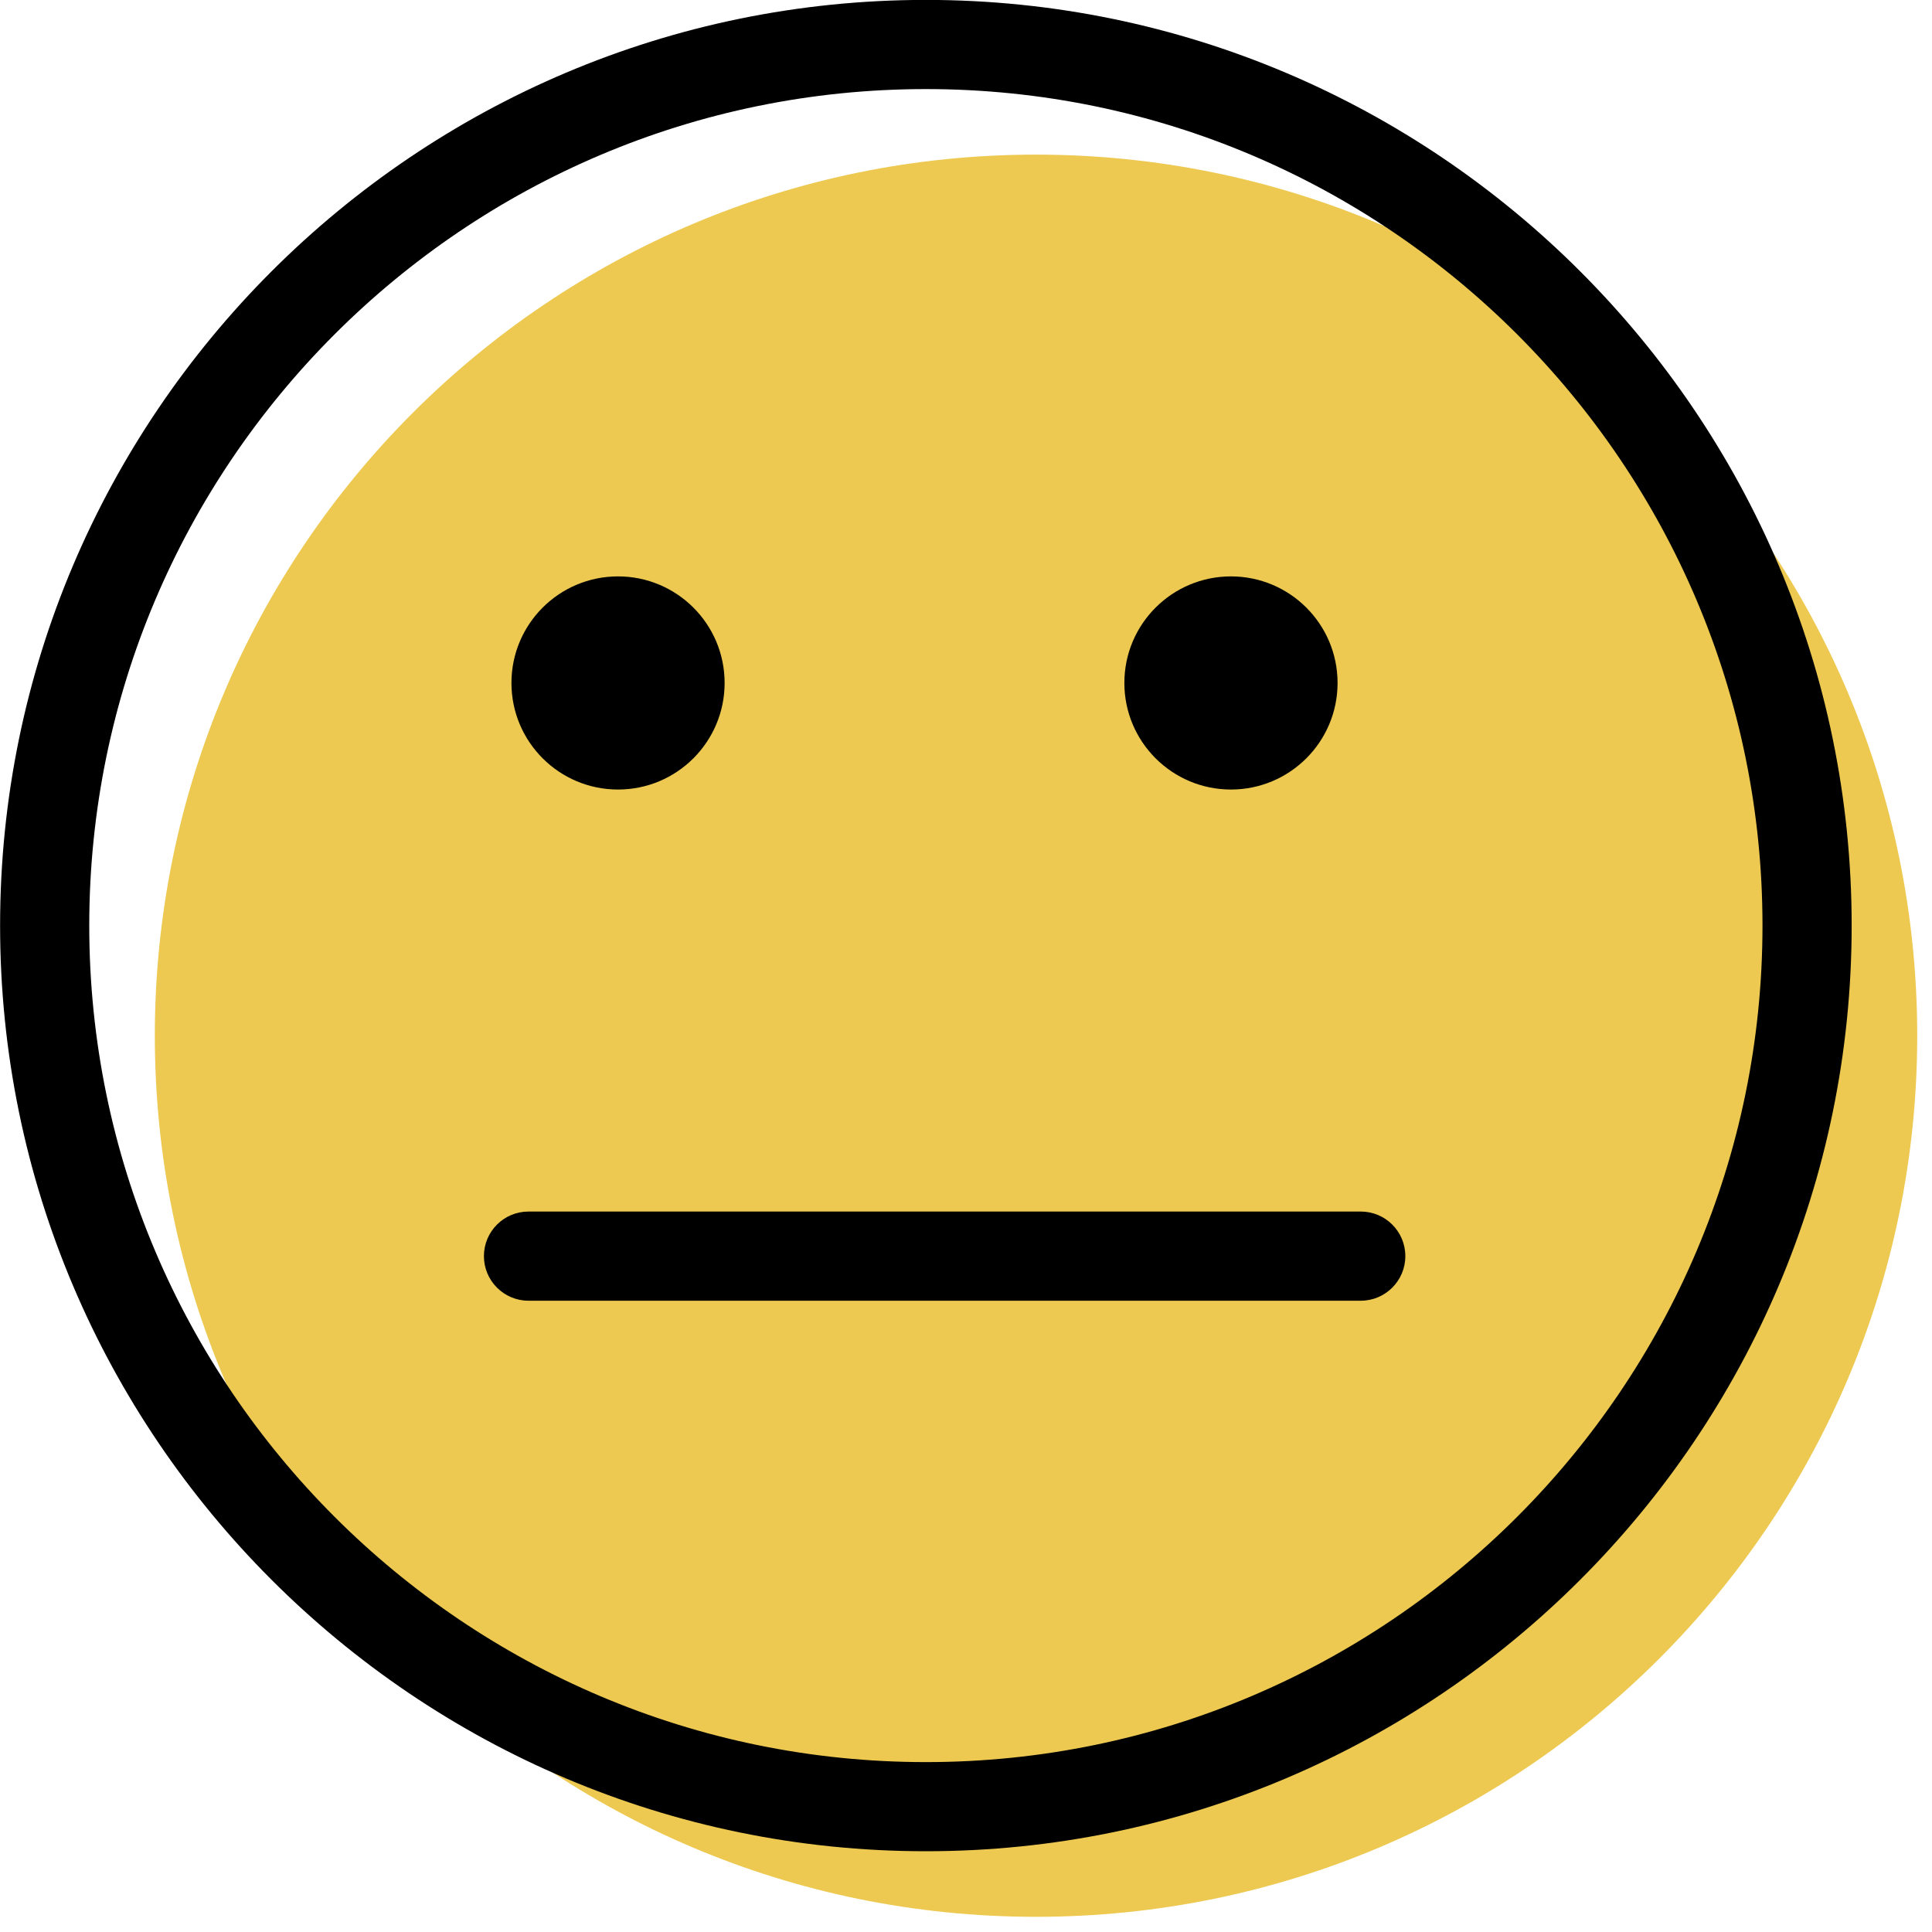 <svg xmlns="http://www.w3.org/2000/svg" xmlns:xlink="http://www.w3.org/1999/xlink" preserveAspectRatio="xMidYMid" width="65" height="65" viewBox="0 0 65 65">
  <defs>
    <style>

      .cls-3 {
        fill: #edc951;
      }

      .cls-4 {
        fill: #000000;
      }
    </style>
  </defs>
  <g id="group-9svg">
    <path d="M64.503,34.846 C64.503,51.217 51.229,64.489 34.855,64.489 C18.482,64.489 5.209,51.217 5.209,34.846 C5.209,18.474 18.482,5.202 34.855,5.202 C51.229,5.202 64.503,18.474 64.503,34.846 Z" id="path-1" class="cls-3" fill-rule="evenodd"/>
    <path d="M45.781,43.761 C45.781,43.761 17.781,43.761 17.781,43.761 C16.953,43.761 16.281,43.089 16.281,42.261 C16.281,41.432 16.953,40.761 17.781,40.761 C17.781,40.761 45.781,40.761 45.781,40.761 C46.609,40.761 47.281,41.432 47.281,42.261 C47.281,43.089 46.609,43.761 45.781,43.761 Z" id="path-2" class="cls-4" fill-rule="evenodd"/>
    <path d="M45.001,22.977 C45.001,24.958 43.394,26.563 41.414,26.563 C39.434,26.563 37.828,24.958 37.828,22.977 C37.828,20.997 39.434,19.392 41.414,19.392 C43.394,19.392 45.001,20.997 45.001,22.977 Z" id="path-3" class="cls-4" fill-rule="evenodd"/>
    <path d="M24.379,22.977 C24.379,24.958 22.773,26.563 20.793,26.563 C18.812,26.563 17.207,24.958 17.207,22.977 C17.207,20.997 18.812,19.392 20.793,19.392 C22.773,19.392 24.379,20.997 24.379,22.977 Z" id="path-4" class="cls-4" fill-rule="evenodd"/>
    <path d="M31.150,62.283 C13.976,62.283 0.003,48.312 0.003,31.140 C0.003,13.968 13.976,-0.003 31.150,-0.003 C48.324,-0.003 62.297,13.968 62.297,31.140 C62.297,48.312 48.324,62.283 31.150,62.283 ZM31.150,2.997 C15.630,2.997 3.003,15.621 3.003,31.140 C3.003,46.659 15.630,59.284 31.150,59.284 C46.671,59.284 59.297,46.659 59.297,31.140 C59.297,15.621 46.671,2.997 31.150,2.997 Z" id="path-5" class="cls-4" fill-rule="evenodd"/>
  </g>
</svg>
